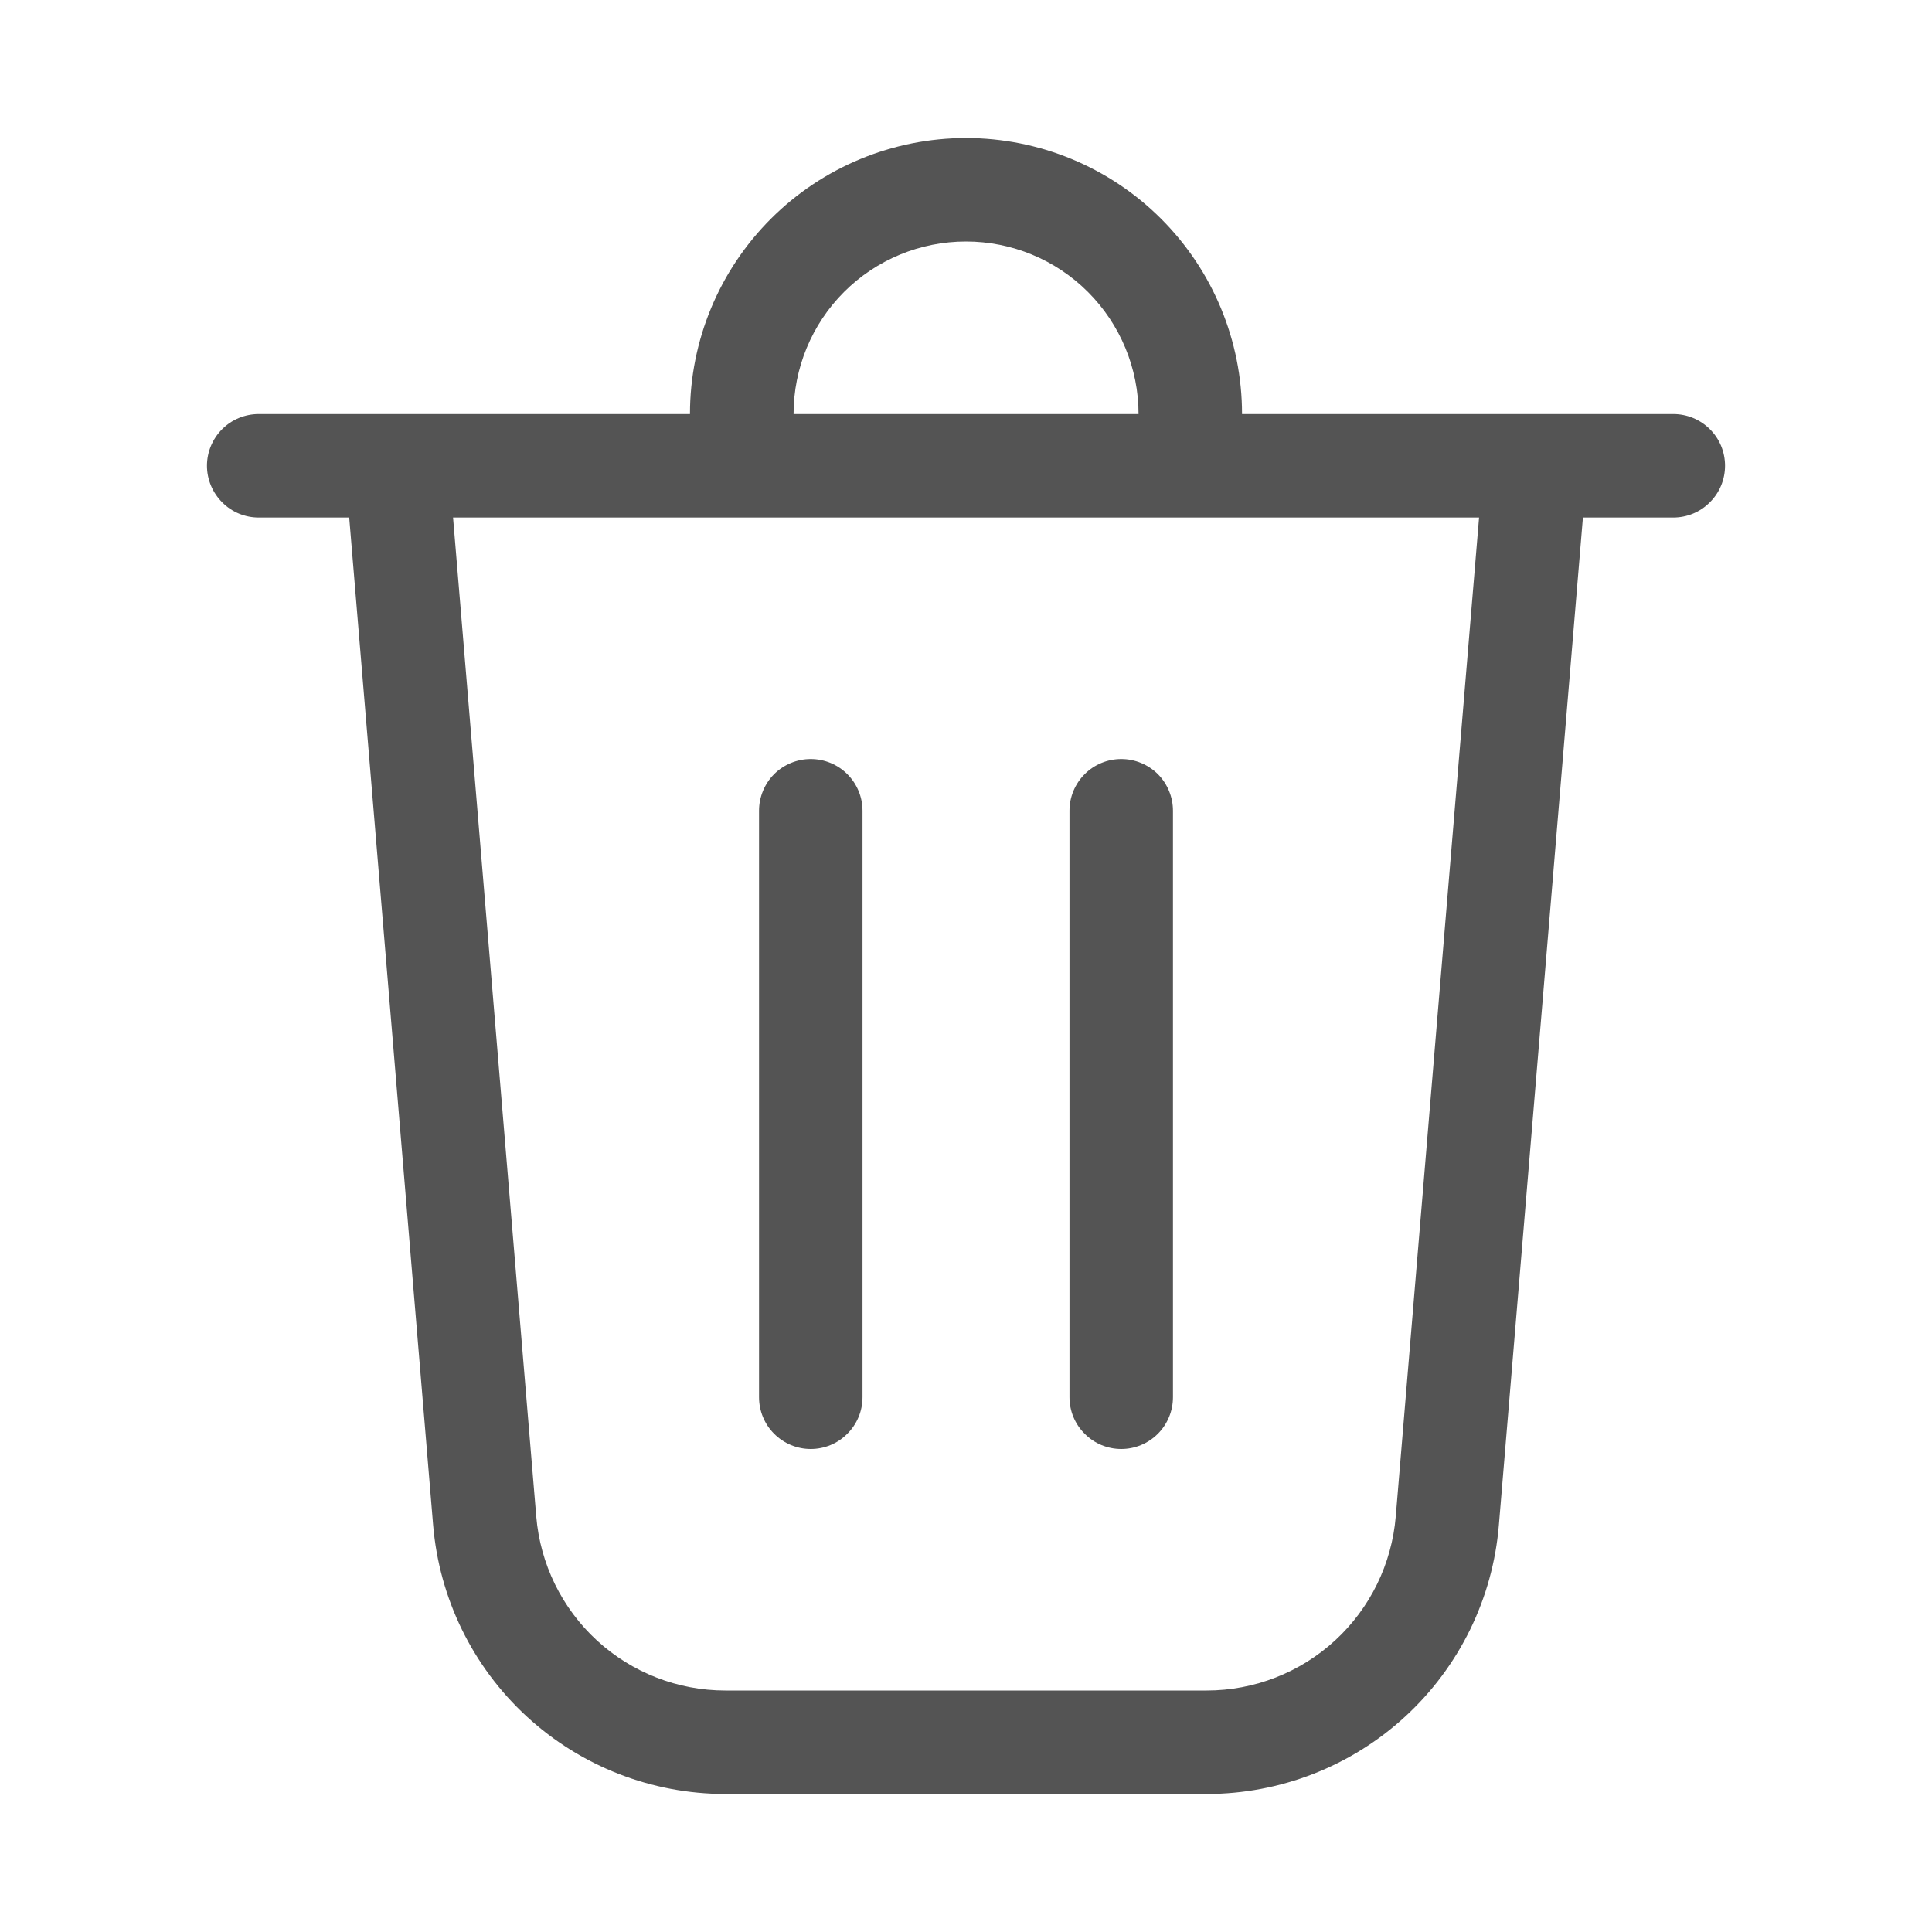 <svg width="16" height="16" viewBox="0 0 16 16" fill="none" xmlns="http://www.w3.org/2000/svg">
<path d="M6.572 3.429H9.429C9.429 3.05 9.278 2.686 9.01 2.418C8.742 2.15 8.379 2 8 2C7.621 2 7.258 2.15 6.99 2.418C6.722 2.686 6.572 3.05 6.572 3.429ZM5.714 3.429C5.714 2.822 5.955 2.241 6.384 1.812C6.812 1.384 7.394 1.143 8 1.143C8.606 1.143 9.188 1.384 9.616 1.812C10.045 2.241 10.286 2.822 10.286 3.429H13.857C13.971 3.429 14.08 3.474 14.16 3.554C14.241 3.634 14.286 3.743 14.286 3.857C14.286 3.971 14.241 4.08 14.16 4.16C14.08 4.241 13.971 4.286 13.857 4.286H13.109L12.413 12.63C12.363 13.237 12.086 13.803 11.637 14.216C11.189 14.628 10.602 14.857 9.993 14.857H6.007C5.398 14.857 4.811 14.628 4.363 14.216C3.914 13.803 3.638 13.237 3.587 12.63L2.892 4.286H2.143C2.029 4.286 1.92 4.241 1.84 4.16C1.76 4.08 1.714 3.971 1.714 3.857C1.714 3.743 1.76 3.634 1.84 3.554C1.92 3.474 2.029 3.429 2.143 3.429H5.714ZM4.441 12.559C4.474 12.952 4.653 13.318 4.943 13.585C5.233 13.852 5.613 14 6.007 14H9.993C10.387 14 10.767 13.852 11.057 13.585C11.347 13.318 11.526 12.952 11.559 12.559L12.249 4.286H3.752L4.441 12.559ZM6.714 6.286C6.828 6.286 6.937 6.331 7.017 6.411C7.098 6.492 7.143 6.601 7.143 6.714V11.571C7.143 11.685 7.098 11.794 7.017 11.874C6.937 11.955 6.828 12 6.714 12C6.601 12 6.492 11.955 6.411 11.874C6.331 11.794 6.286 11.685 6.286 11.571V6.714C6.286 6.601 6.331 6.492 6.411 6.411C6.492 6.331 6.601 6.286 6.714 6.286ZM9.714 6.714C9.714 6.601 9.669 6.492 9.589 6.411C9.508 6.331 9.399 6.286 9.286 6.286C9.172 6.286 9.063 6.331 8.983 6.411C8.902 6.492 8.857 6.601 8.857 6.714V11.571C8.857 11.685 8.902 11.794 8.983 11.874C9.063 11.955 9.172 12 9.286 12C9.399 12 9.508 11.955 9.589 11.874C9.669 11.794 9.714 11.685 9.714 11.571V6.714Z" fill="#545454"/>
</svg>
